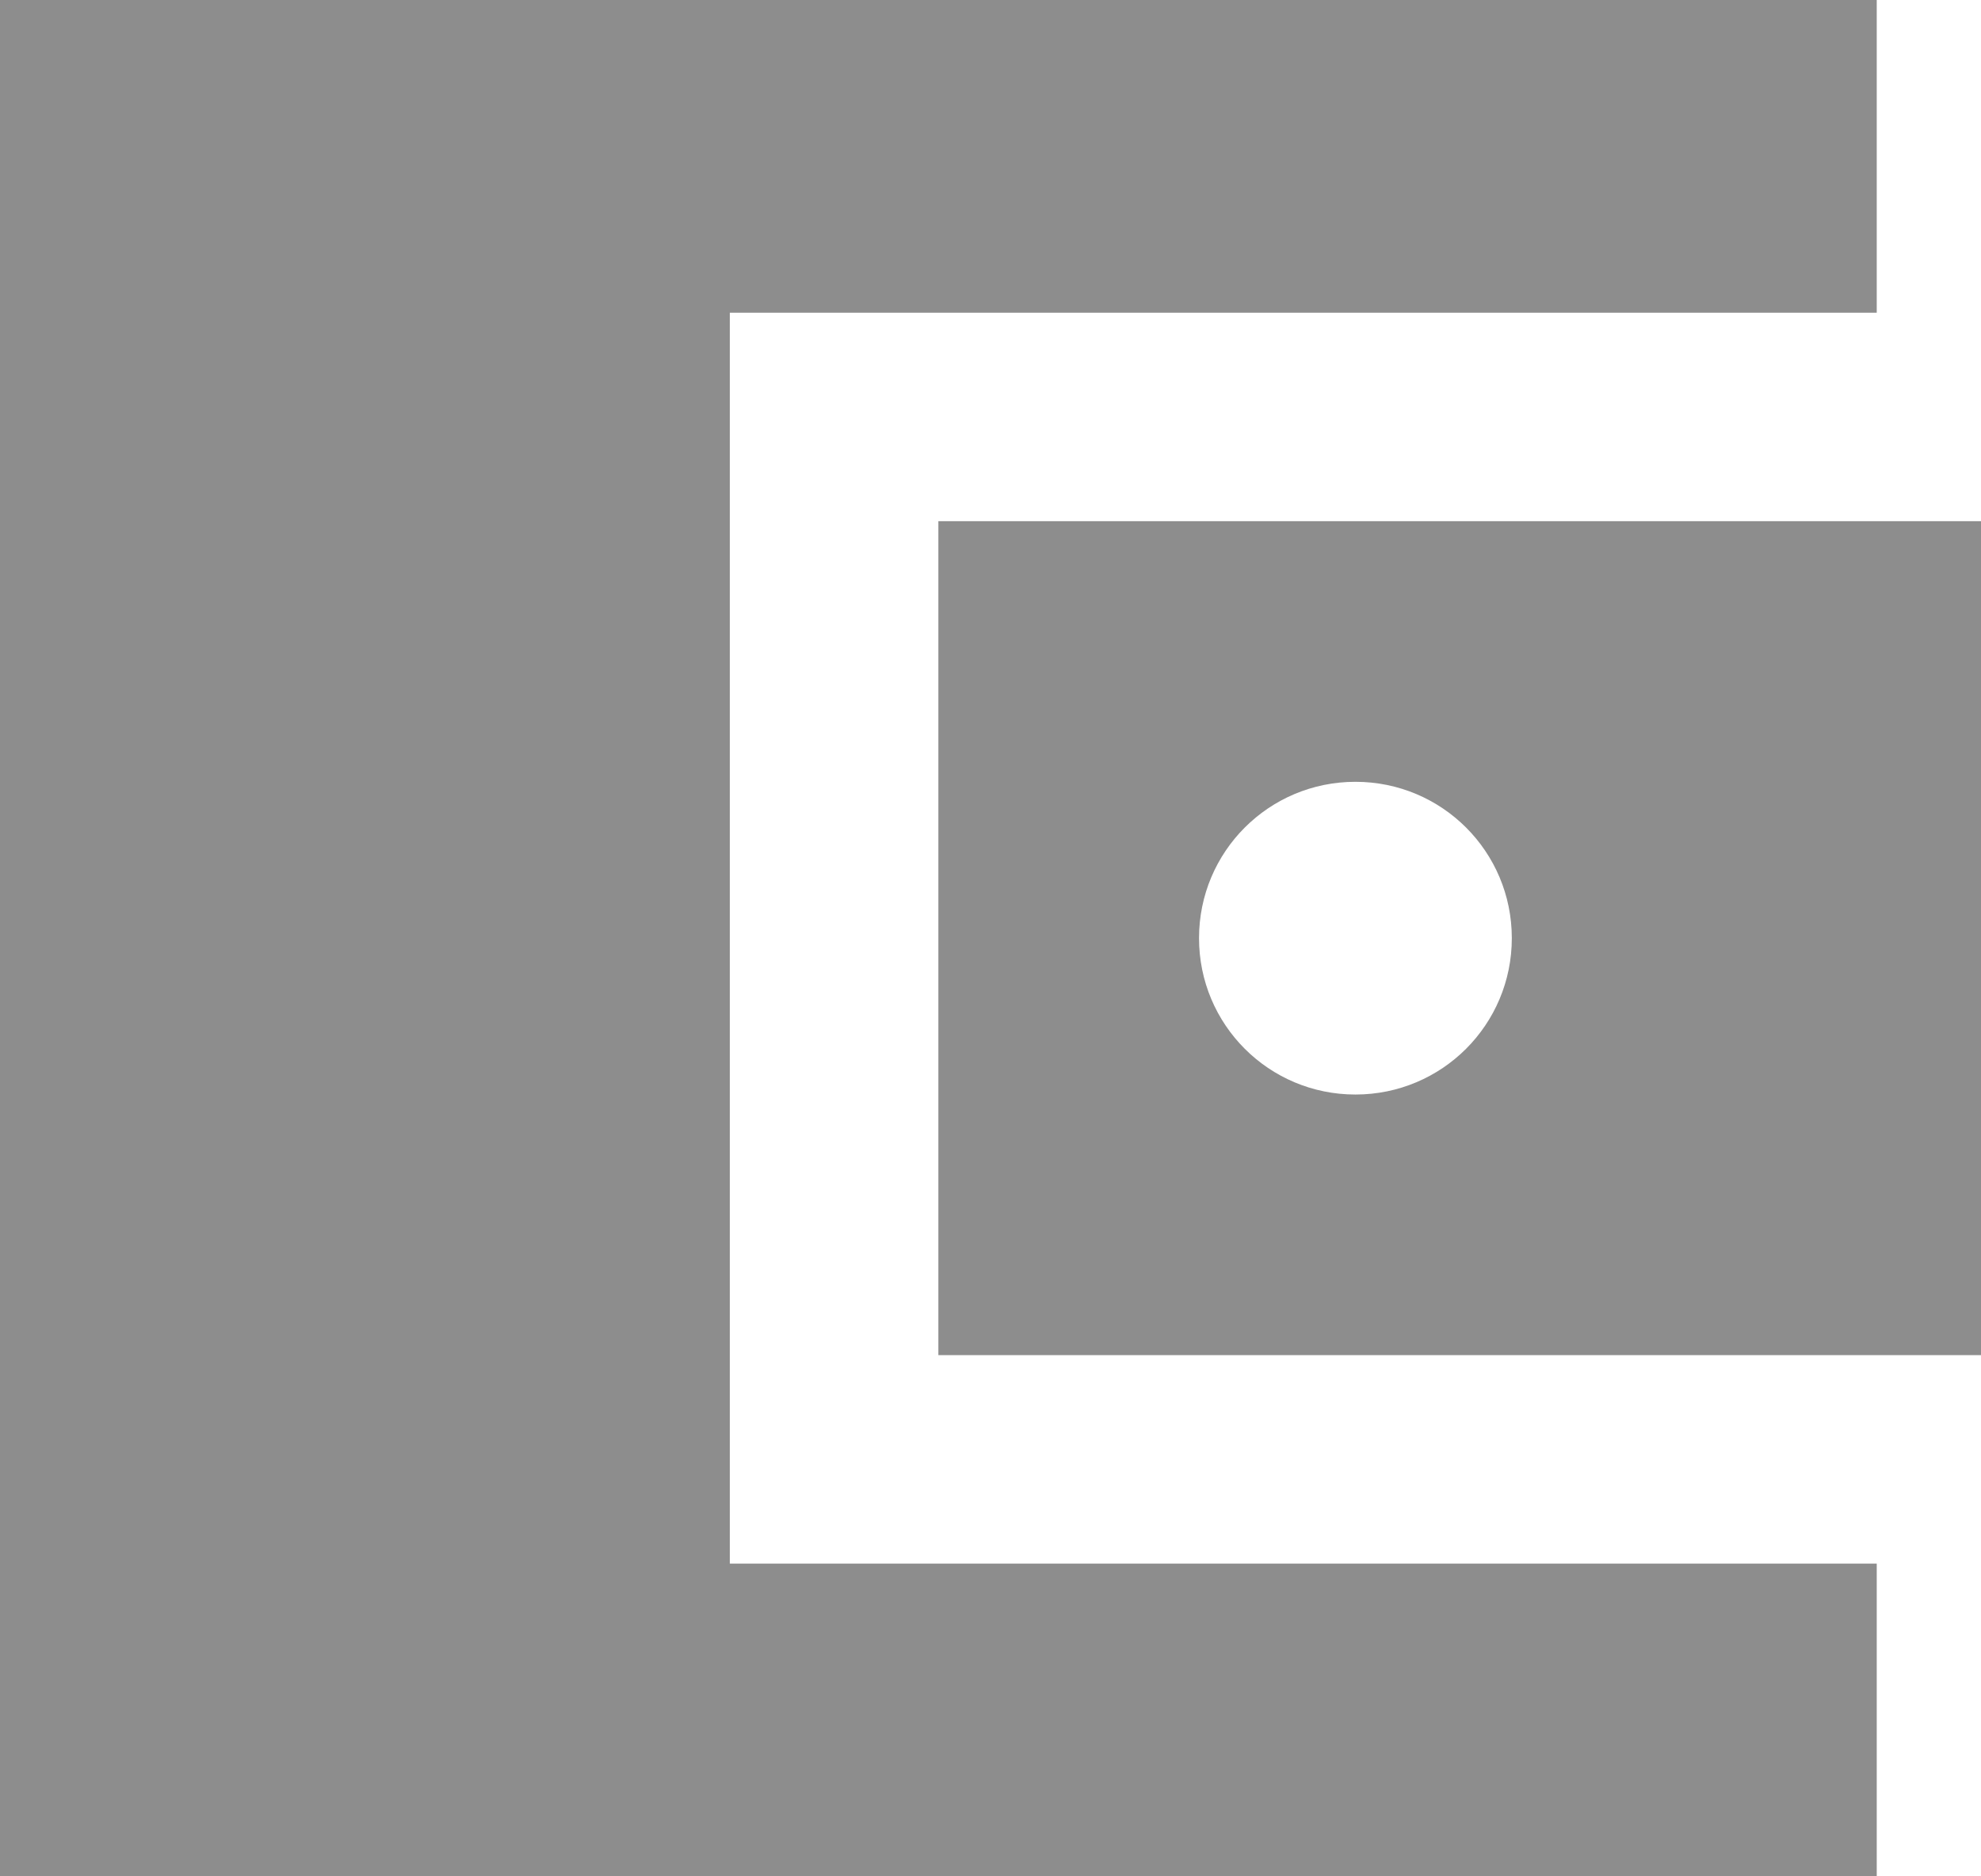 <svg width="19" height="18" viewBox="0 0 19 18" fill="none" xmlns="http://www.w3.org/2000/svg">
<path d="M18 15V18H0V0H18V3H7V15H18ZM9 13H19V5H9V13ZM13 10.5C12.17 10.5 11.5 9.83 11.5 9C11.5 8.17 12.17 7.5 13 7.5C13.83 7.5 14.5 8.17 14.5 9C14.5 9.83 13.83 10.5 13 10.5Z" fill="#8D8D8D"/>
</svg>
